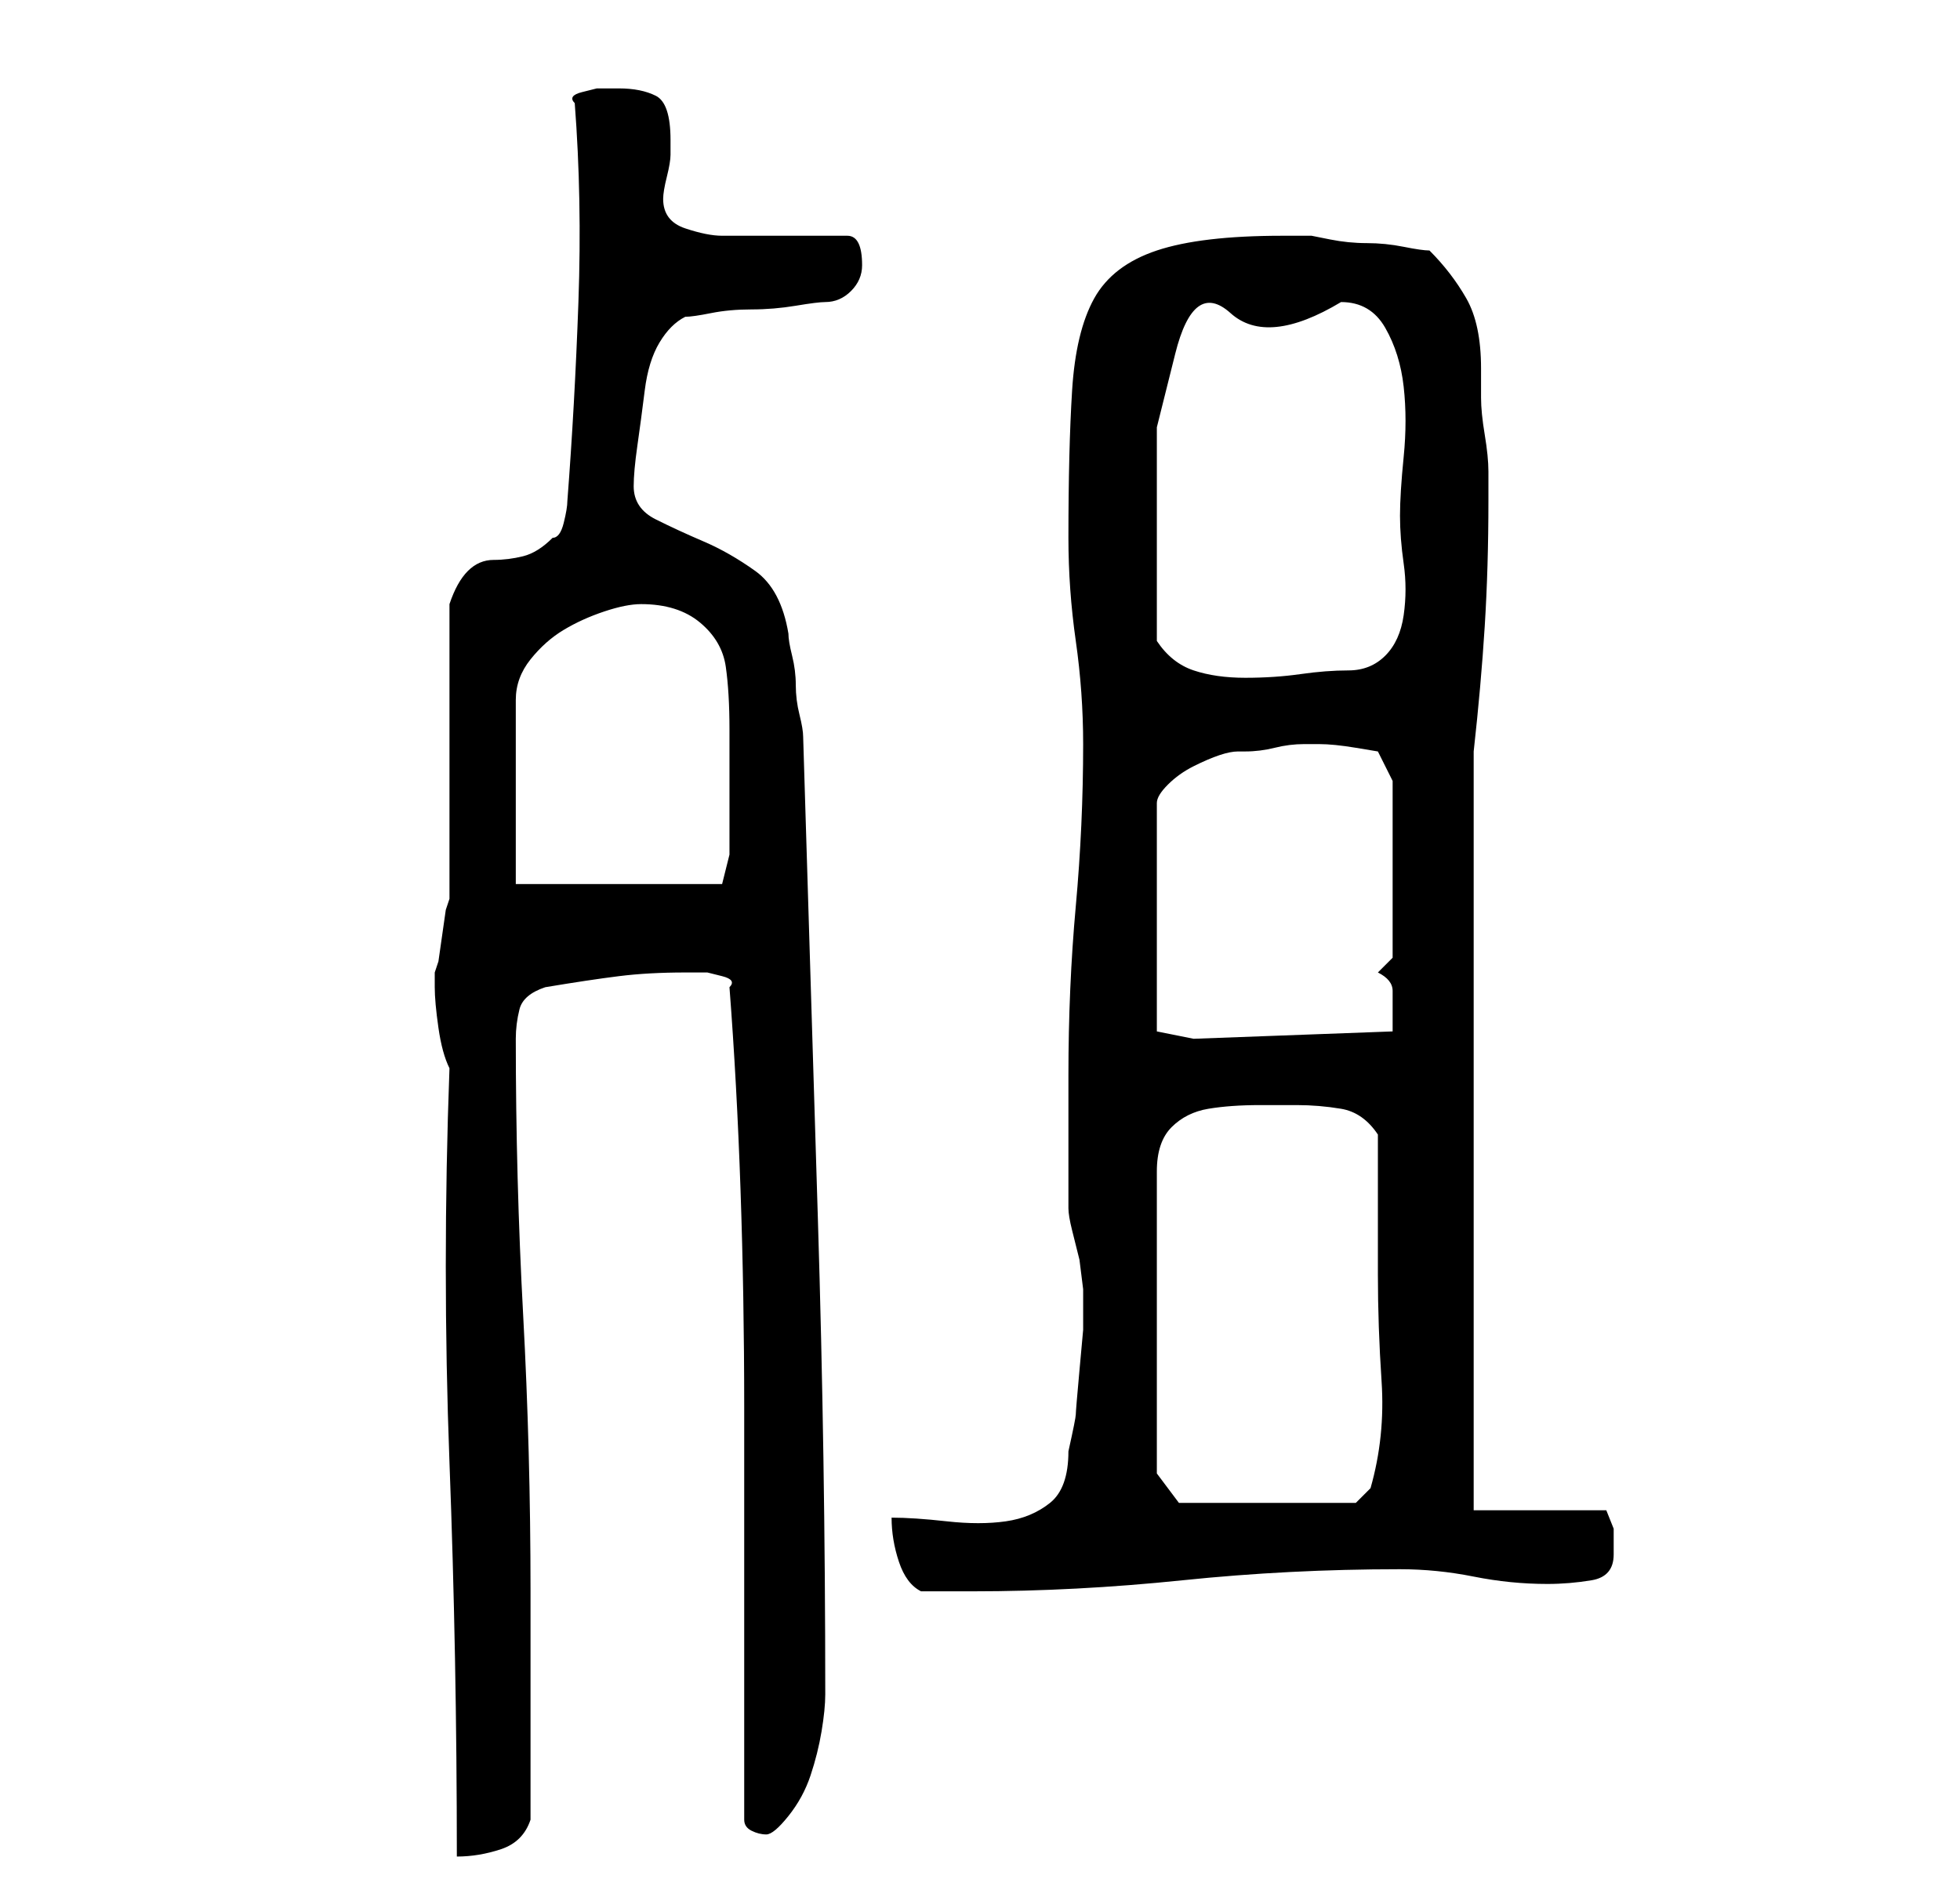 <?xml version="1.0" standalone="no"?>
<!DOCTYPE svg PUBLIC "-//W3C//DTD SVG 1.1//EN" "http://www.w3.org/Graphics/SVG/1.1/DTD/svg11.dtd" >
<svg xmlns="http://www.w3.org/2000/svg" xmlns:xlink="http://www.w3.org/1999/xlink" version="1.1" viewBox="-10 0 266 256">
   <path fill="currentColor"
d="M51 145q-1 27 0 53.5t1 53.5q3 0 6 -1t4 -4v-31q0 -19 -1 -37.5t-1 -37.5q0 -2 0.5 -4t3.5 -3q6 -1 10 -1.5t9 -0.5h1h2t2 0.5t1 1.5q1 13 1.5 27.5t0.5 29.5v29v27q0 1 1 1.5t2 0.5t3 -2.5t3 -5.5t1.5 -6t0.5 -5q0 -32 -1 -64.5t-2 -65.5q0 -1 -0.5 -3t-0.5 -4t-0.5 -4
t-0.5 -3q-1 -6 -4.5 -8.5t-7 -4t-6.5 -3t-3 -4.5q0 -2 0.5 -5.5t1 -7.5t2 -6.5t3.5 -3.5q1 0 3.5 -0.5t5.5 -0.5t6 -0.5t4 -0.5q2 0 3.5 -1.5t1.5 -3.5t-0.5 -3t-1.5 -1h-3.5h-5.5h-5h-3q-2 0 -5 -1t-3 -4q0 -1 0.5 -3t0.5 -3v-2q0 -5 -2 -6t-5 -1h-1h-2t-2 0.5t-1 1.5
q1 13 0.5 27t-1.5 27q0 1 -0.5 3t-1.5 2q-2 2 -4 2.5t-4 0.5t-3.5 1.5t-2.5 4.5v40l-0.5 1.5t-0.5 3.5t-0.5 3.5l-0.5 1.5v1v1q0 2 0.5 5.5t1.5 5.5zM111 206q0 3 1 6t3 4h7q14 0 28.5 -1.5t29.5 -1.5q5 0 10 1t10 1q3 0 6 -0.5t3 -3.5v-3.5t-1 -2.5h-18v-103q1 -9 1.5 -17
t0.5 -17v-4q0 -2 -0.5 -5t-0.5 -5v-4q0 -6 -2 -9.5t-5 -6.5q-1 0 -3.5 -0.5t-5 -0.5t-5 -0.5l-2.5 -0.5h-4q-11 0 -17 2t-8.5 6.5t-3 12.5t-0.5 20q0 7 1 14t1 14q0 11 -1 22t-1 23v18q0 1 0.5 3l1 4t0.5 4v2v3.5t-0.5 5.5t-0.5 6t-1 5q0 5 -2.5 7t-6 2.5t-8 0t-7.5 -0.5z
M147 200v-41q0 -4 2 -6t5 -2.5t7 -0.5h5q3 0 6 0.5t5 3.5v4v6v6v3q0 7 0.5 14.5t-1.5 14.5l-1.5 1.5l-0.5 0.5h-24zM147 140v-31q0 -1 1.5 -2.5t3.5 -2.5t3.5 -1.5t2.5 -0.5h1q2 0 4 -0.5t4 -0.5h2q2 0 5 0.5l3 0.5l2 4v24l-2 2q2 1 2 2.5v2.5v1v2l-27 1zM60 120v-25
q0 -3 2 -5.5t4.5 -4t5.5 -2.5t5 -1q5 0 8 2.5t3.5 6t0.5 8.5v9v8l-1 4h-28zM147 87v-13v-16t2.5 -10t7.5 -5.5t15 -1.5q4 0 6 3.5t2.5 8t0 9.5t-0.5 8t0.5 6.5t0 7t-2.5 5.5t-5 2t-6.5 0.5t-7.5 0.5t-7 -1t-5 -4z" />
</svg>
